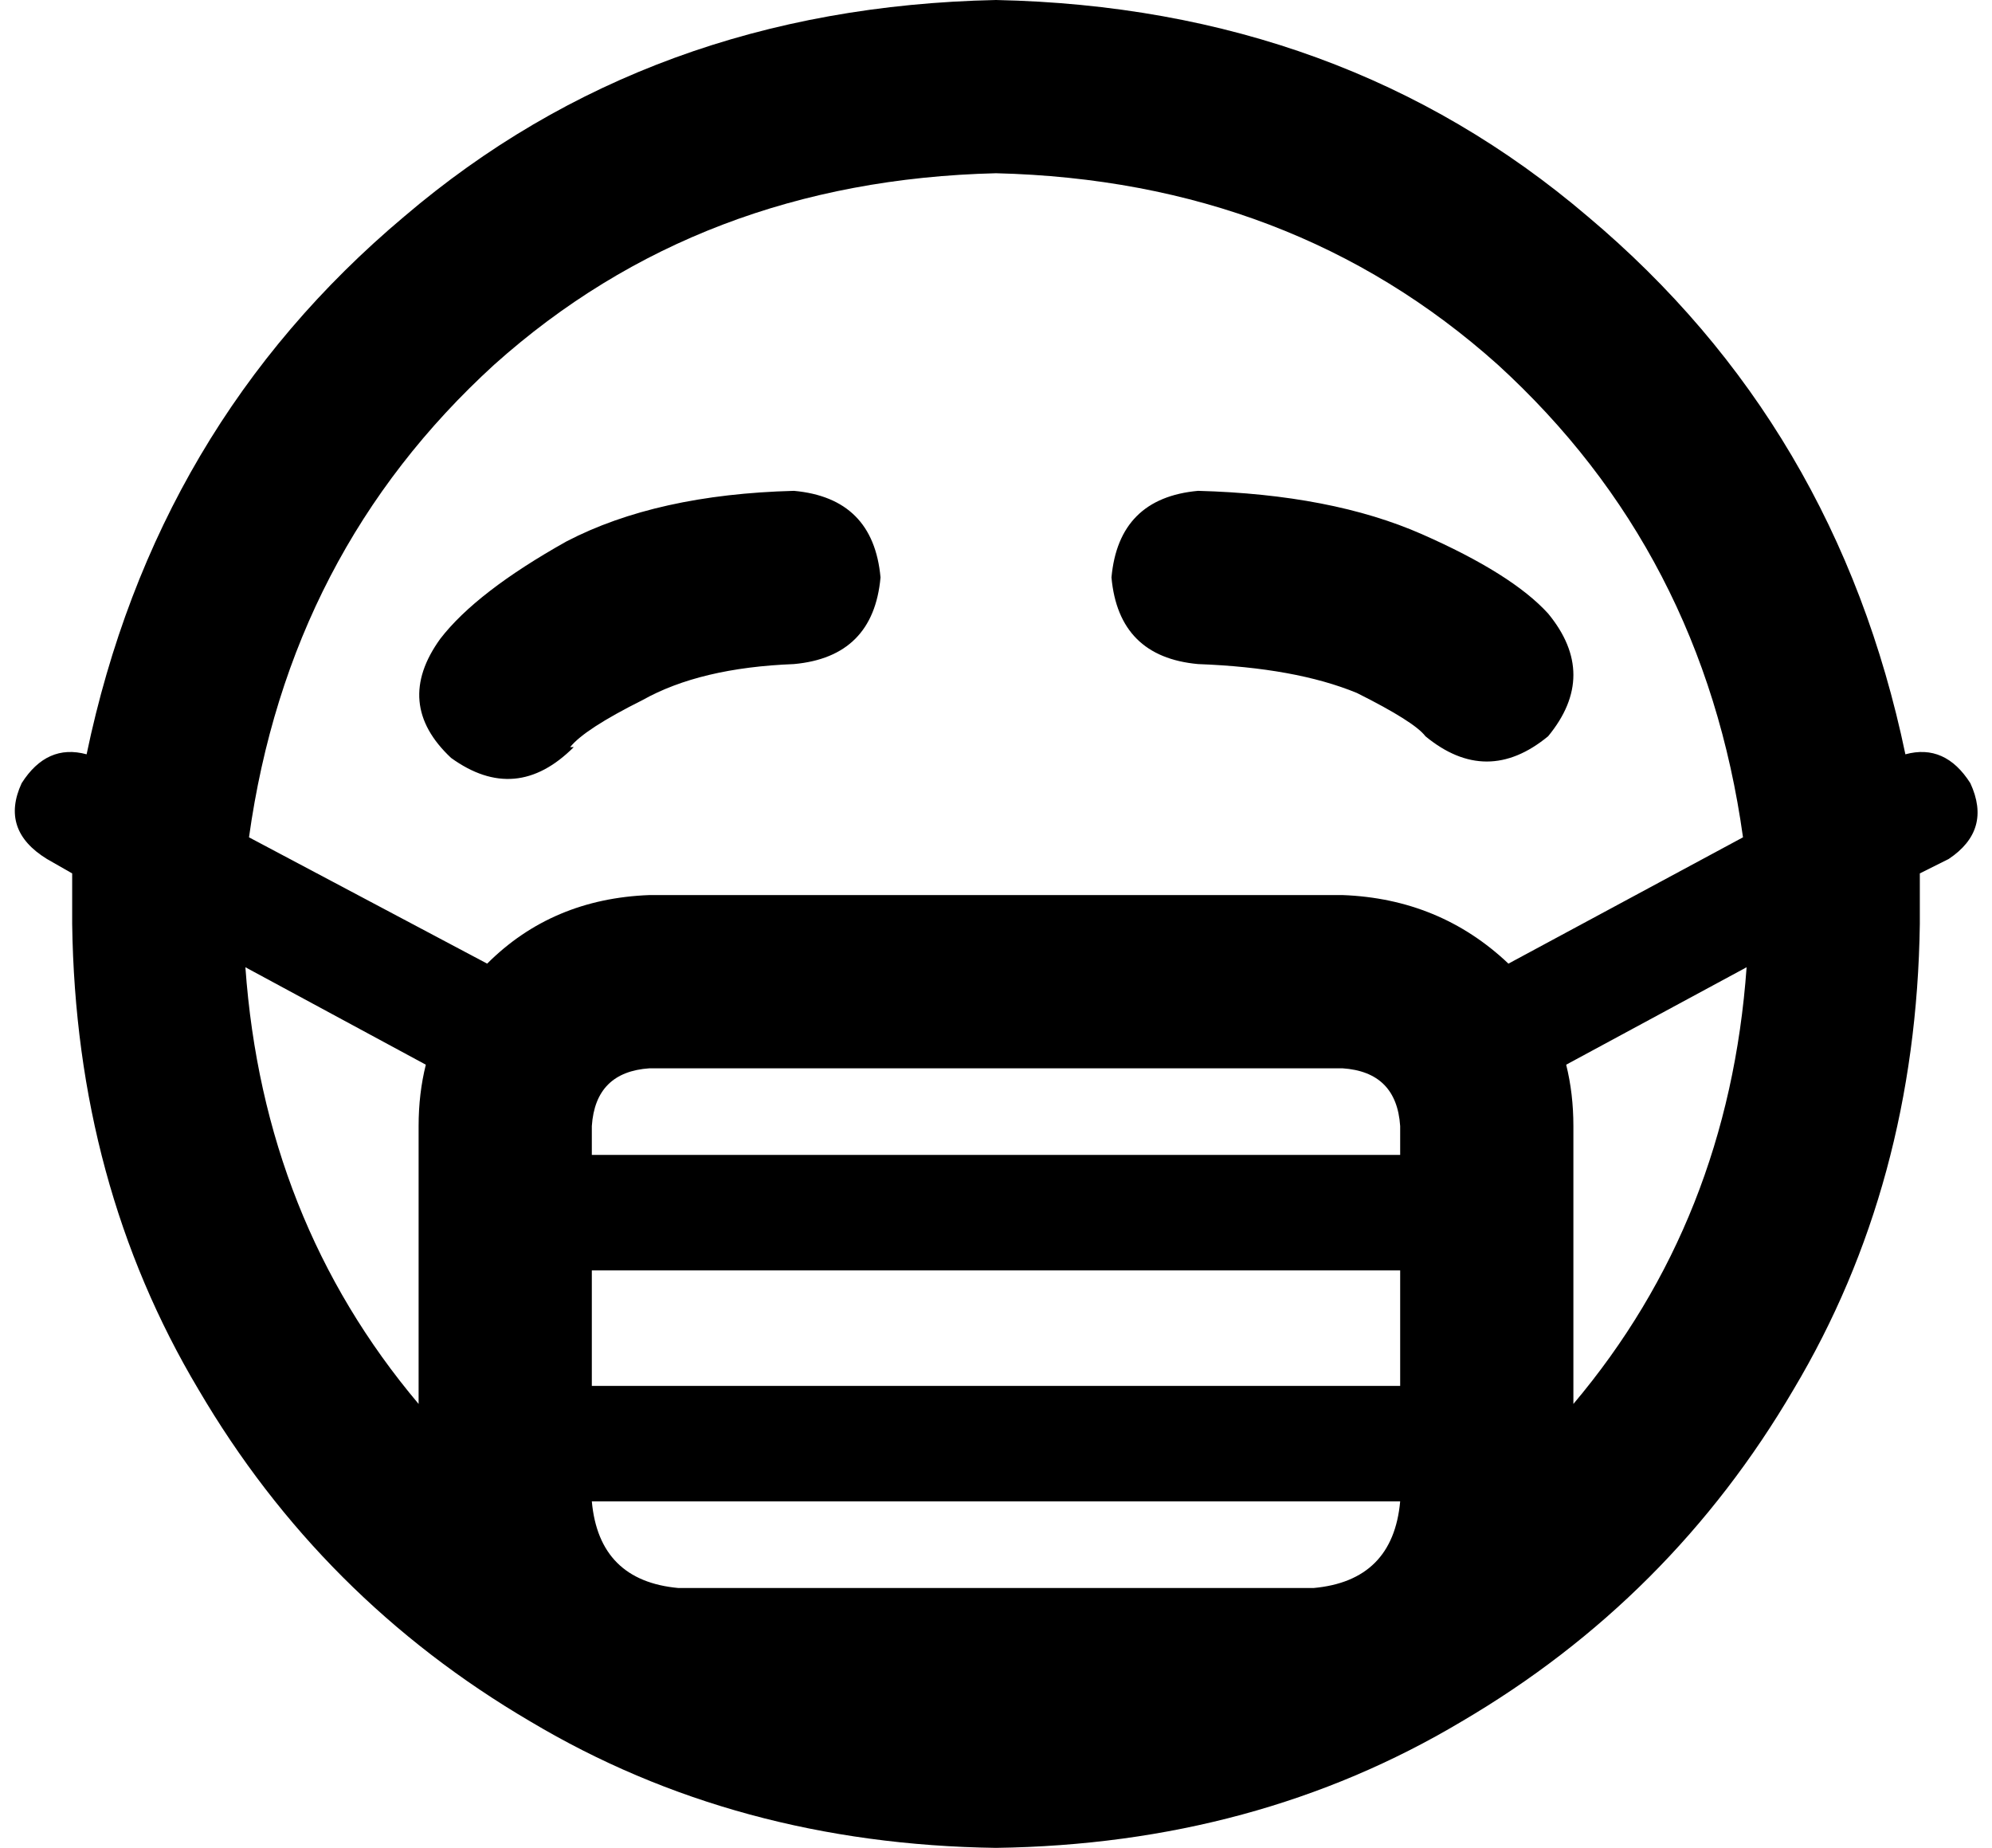 <svg xmlns="http://www.w3.org/2000/svg" viewBox="0 0 552 512">
    <path d="M 116 389 Q 73 338 68 268 L 118 295 Q 116 303 116 312 L 116 389 L 116 389 Z M 24 209 Q 13 206 6 217 Q 0 230 13 238 L 20 242 Q 20 249 20 256 Q 21 328 55 385 Q 89 443 147 477 Q 204 511 276 512 Q 348 511 405 477 Q 463 443 497 385 Q 531 328 532 256 Q 532 249 532 242 L 540 238 Q 552 230 546 217 Q 539 206 528 209 Q 509 118 440 60 Q 372 2 276 0 Q 180 2 112 60 Q 43 118 24 209 L 24 209 Z M 69 232 Q 80 153 137 101 L 137 101 Q 194 50 276 48 Q 358 50 415 101 Q 472 153 483 232 L 418 267 Q 399 249 372 248 L 180 248 Q 153 249 135 267 L 69 232 L 69 232 Z M 484 268 Q 479 338 436 389 L 436 312 Q 436 303 434 295 L 484 268 L 484 268 Z M 158 207 Q 162 202 178 194 L 178 194 Q 194 185 220 184 Q 242 182 244 160 Q 242 138 220 136 Q 182 137 157 150 Q 132 164 122 177 Q 109 195 125 210 Q 143 223 159 207 L 158 207 Z M 164 312 Q 165 297 180 296 L 372 296 Q 387 297 388 312 L 388 320 L 164 320 L 164 312 L 164 312 Z M 164 352 L 388 352 L 388 384 L 164 384 L 164 352 L 164 352 Z M 164 416 L 388 416 Q 386 438 364 440 L 276 440 L 188 440 Q 166 438 164 416 L 164 416 Z M 332 184 Q 359 185 376 192 L 376 192 Q 392 200 395 204 Q 412 218 429 204 Q 443 187 429 170 Q 419 159 394 148 Q 369 137 332 136 Q 310 138 308 160 Q 310 182 332 184 L 332 184 Z"/>
</svg>
